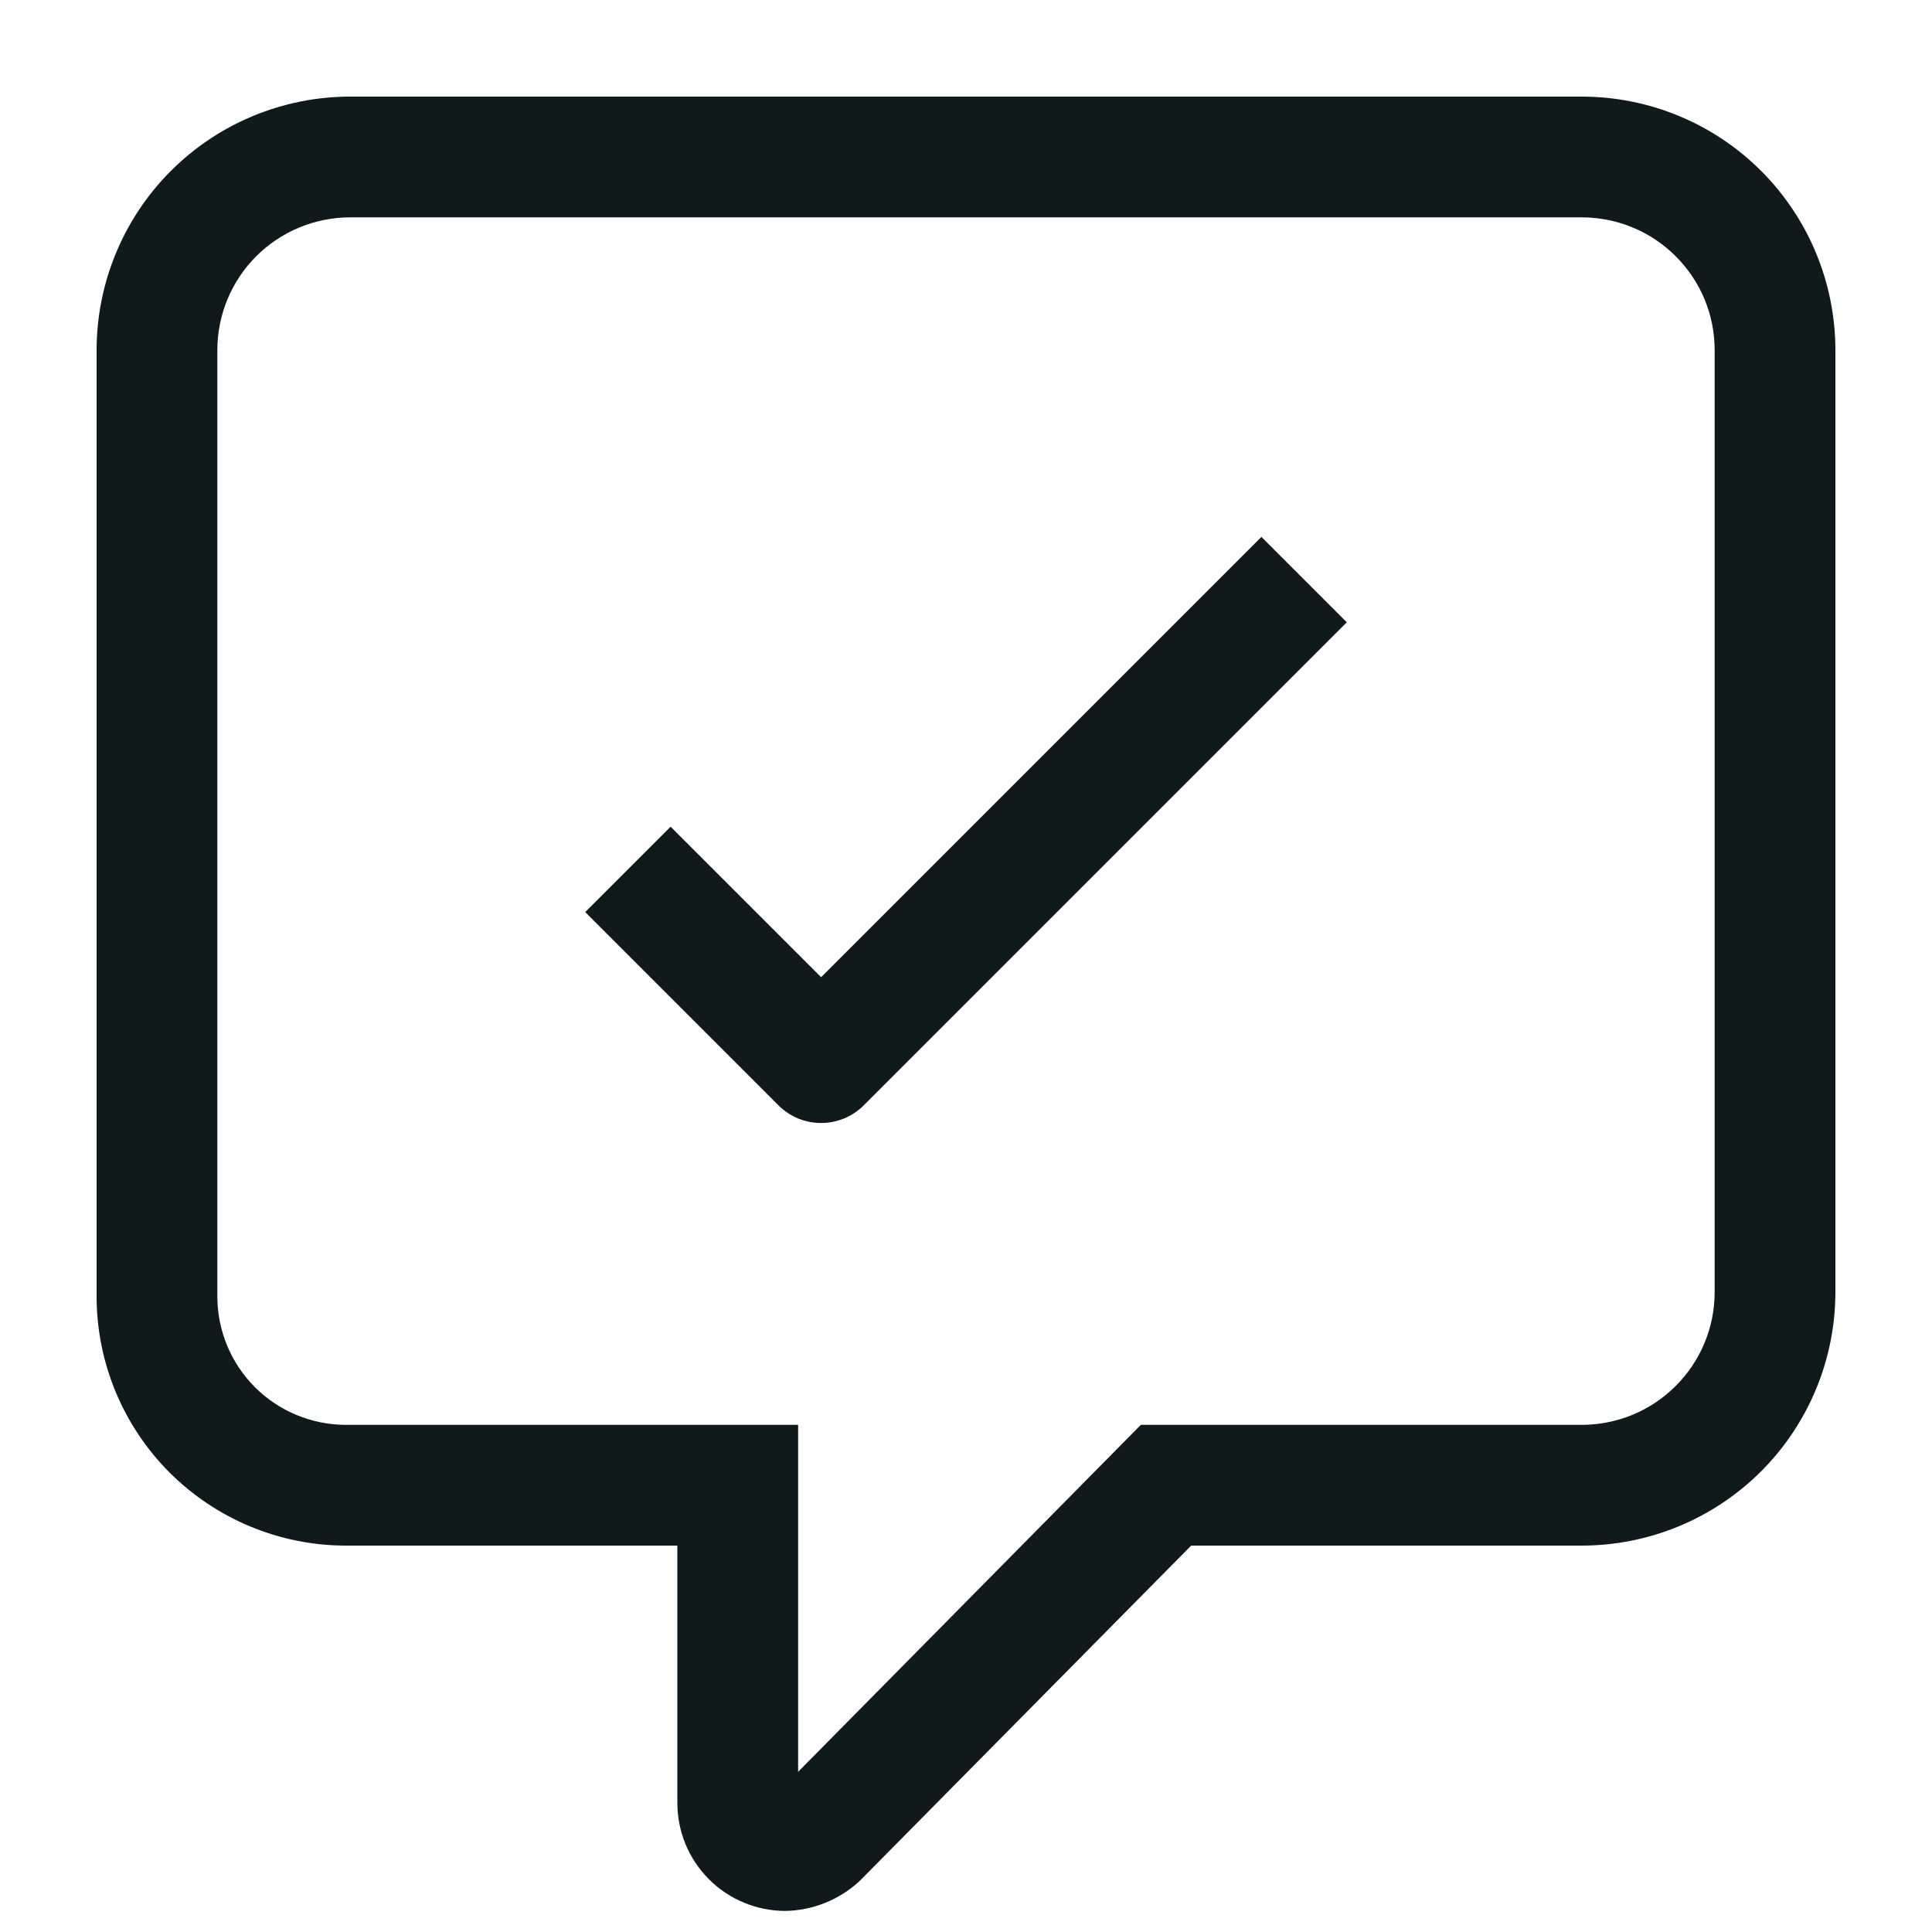 <svg width="20" height="20" viewBox="0 0 20 20" fill="none" xmlns="http://www.w3.org/2000/svg">
<path d="M8.5 11.625C8.418 11.625 8.337 11.609 8.261 11.578C8.185 11.546 8.116 11.5 8.058 11.442L6.058 9.442L6.942 8.558L8.5 10.116L13.058 5.558L13.942 6.442L8.942 11.442C8.884 11.5 8.815 11.546 8.739 11.578C8.663 11.609 8.582 11.625 8.5 11.625ZM8.9 19.471L12.331 16H16.377C17.072 15.999 17.739 15.723 18.231 15.231C18.723 14.739 18.999 14.072 19 13.377V3.623C18.999 2.928 18.723 2.261 18.231 1.769C17.739 1.277 17.072 1.001 16.377 1H3.623C2.928 1.001 2.261 1.277 1.769 1.769C1.277 2.261 1.001 2.928 1 3.623V13.423C1.001 14.106 1.273 14.761 1.756 15.244C2.24 15.727 2.895 15.999 3.578 16H7.012V18.664C7.012 18.96 7.129 19.243 7.338 19.453C7.546 19.662 7.829 19.78 8.125 19.782C8.413 19.778 8.689 19.667 8.9 19.471ZM16.377 2.25C16.741 2.251 17.09 2.395 17.347 2.653C17.605 2.91 17.75 3.259 17.75 3.623V13.377C17.75 13.741 17.605 14.09 17.347 14.347C17.09 14.605 16.741 14.749 16.377 14.75H11.81L8.262 18.342V14.75H3.578C3.226 14.749 2.888 14.609 2.639 14.36C2.39 14.111 2.25 13.773 2.25 13.421V3.621C2.251 3.257 2.396 2.909 2.653 2.652C2.911 2.395 3.259 2.251 3.623 2.25H16.377Z" fill="#0F1A1C"/>
</svg>
